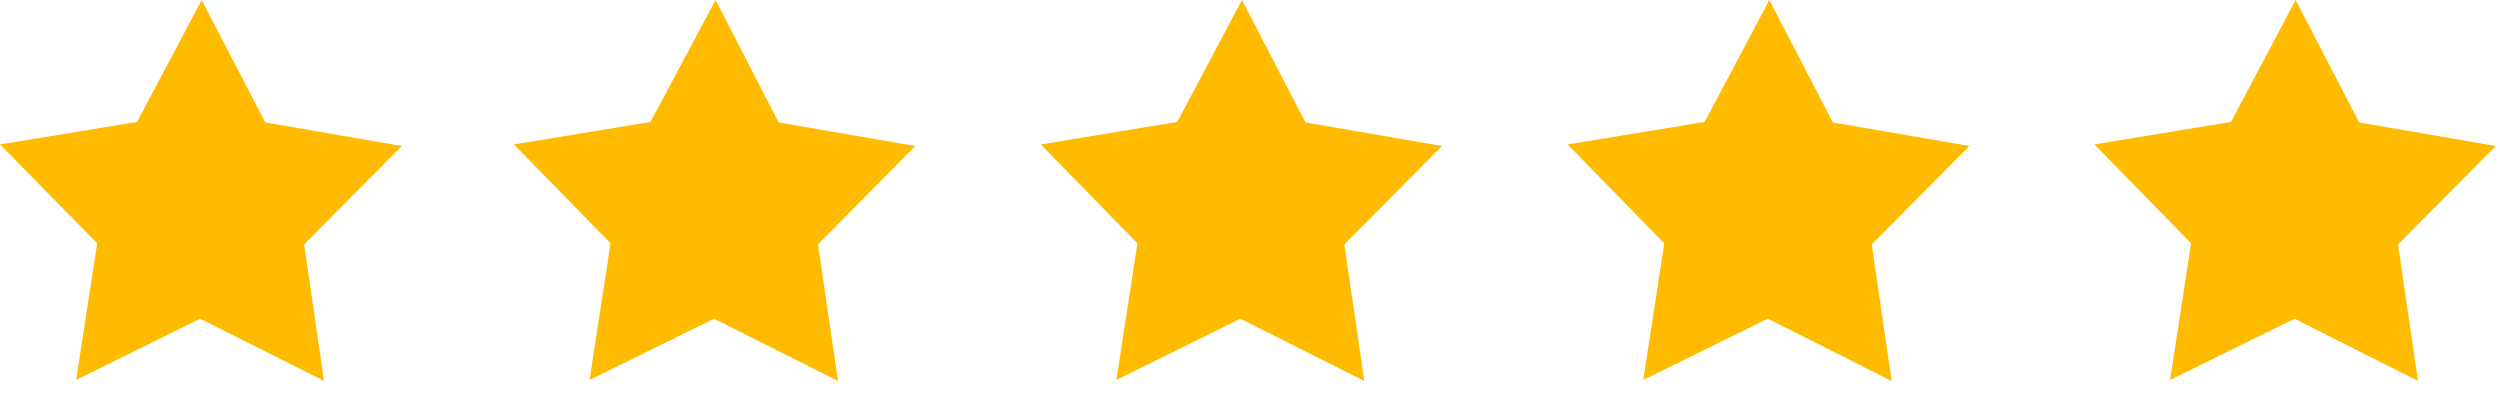 <svg width="92" height="15" viewBox="0 0 92 15" fill="none" xmlns="http://www.w3.org/2000/svg">
<path d="M11.925 14.02L7.364 11.728L2.802 13.982L3.576 8.955L0 5.315L5.044 4.487L7.422 0L9.76 4.506L14.786 5.373L11.191 8.994L11.925 14.02Z" fill="#FFBB00"/>
<path d="M30.838 14.02L26.276 11.728L21.696 13.982L22.469 8.955L18.913 5.315L23.938 4.487L26.334 0L28.654 4.506L33.679 5.373L30.103 8.994L30.838 14.02Z" fill="#FFBB00"/>
<path d="M50.206 14.02L45.645 11.728L41.084 13.982L41.857 8.955L38.3 5.315L43.325 4.487L45.703 0L48.041 4.506L53.066 5.373L49.472 8.994L50.206 14.02Z" fill="#FFBB00"/>
<path d="M69.614 14.02L65.052 11.728L60.472 13.982L61.245 8.955L57.688 5.315L62.733 4.487L65.11 0L67.449 4.506L72.474 5.373L68.879 8.994L69.614 14.02Z" fill="#FFBB00"/>
<path d="M88.982 14.02L84.44 11.728L79.859 13.982L80.632 8.955L77.076 5.315L82.101 4.487L84.479 0L86.817 4.506L91.842 5.373L88.248 8.994L88.982 14.02Z" fill="#FFBB00"/>
</svg>
